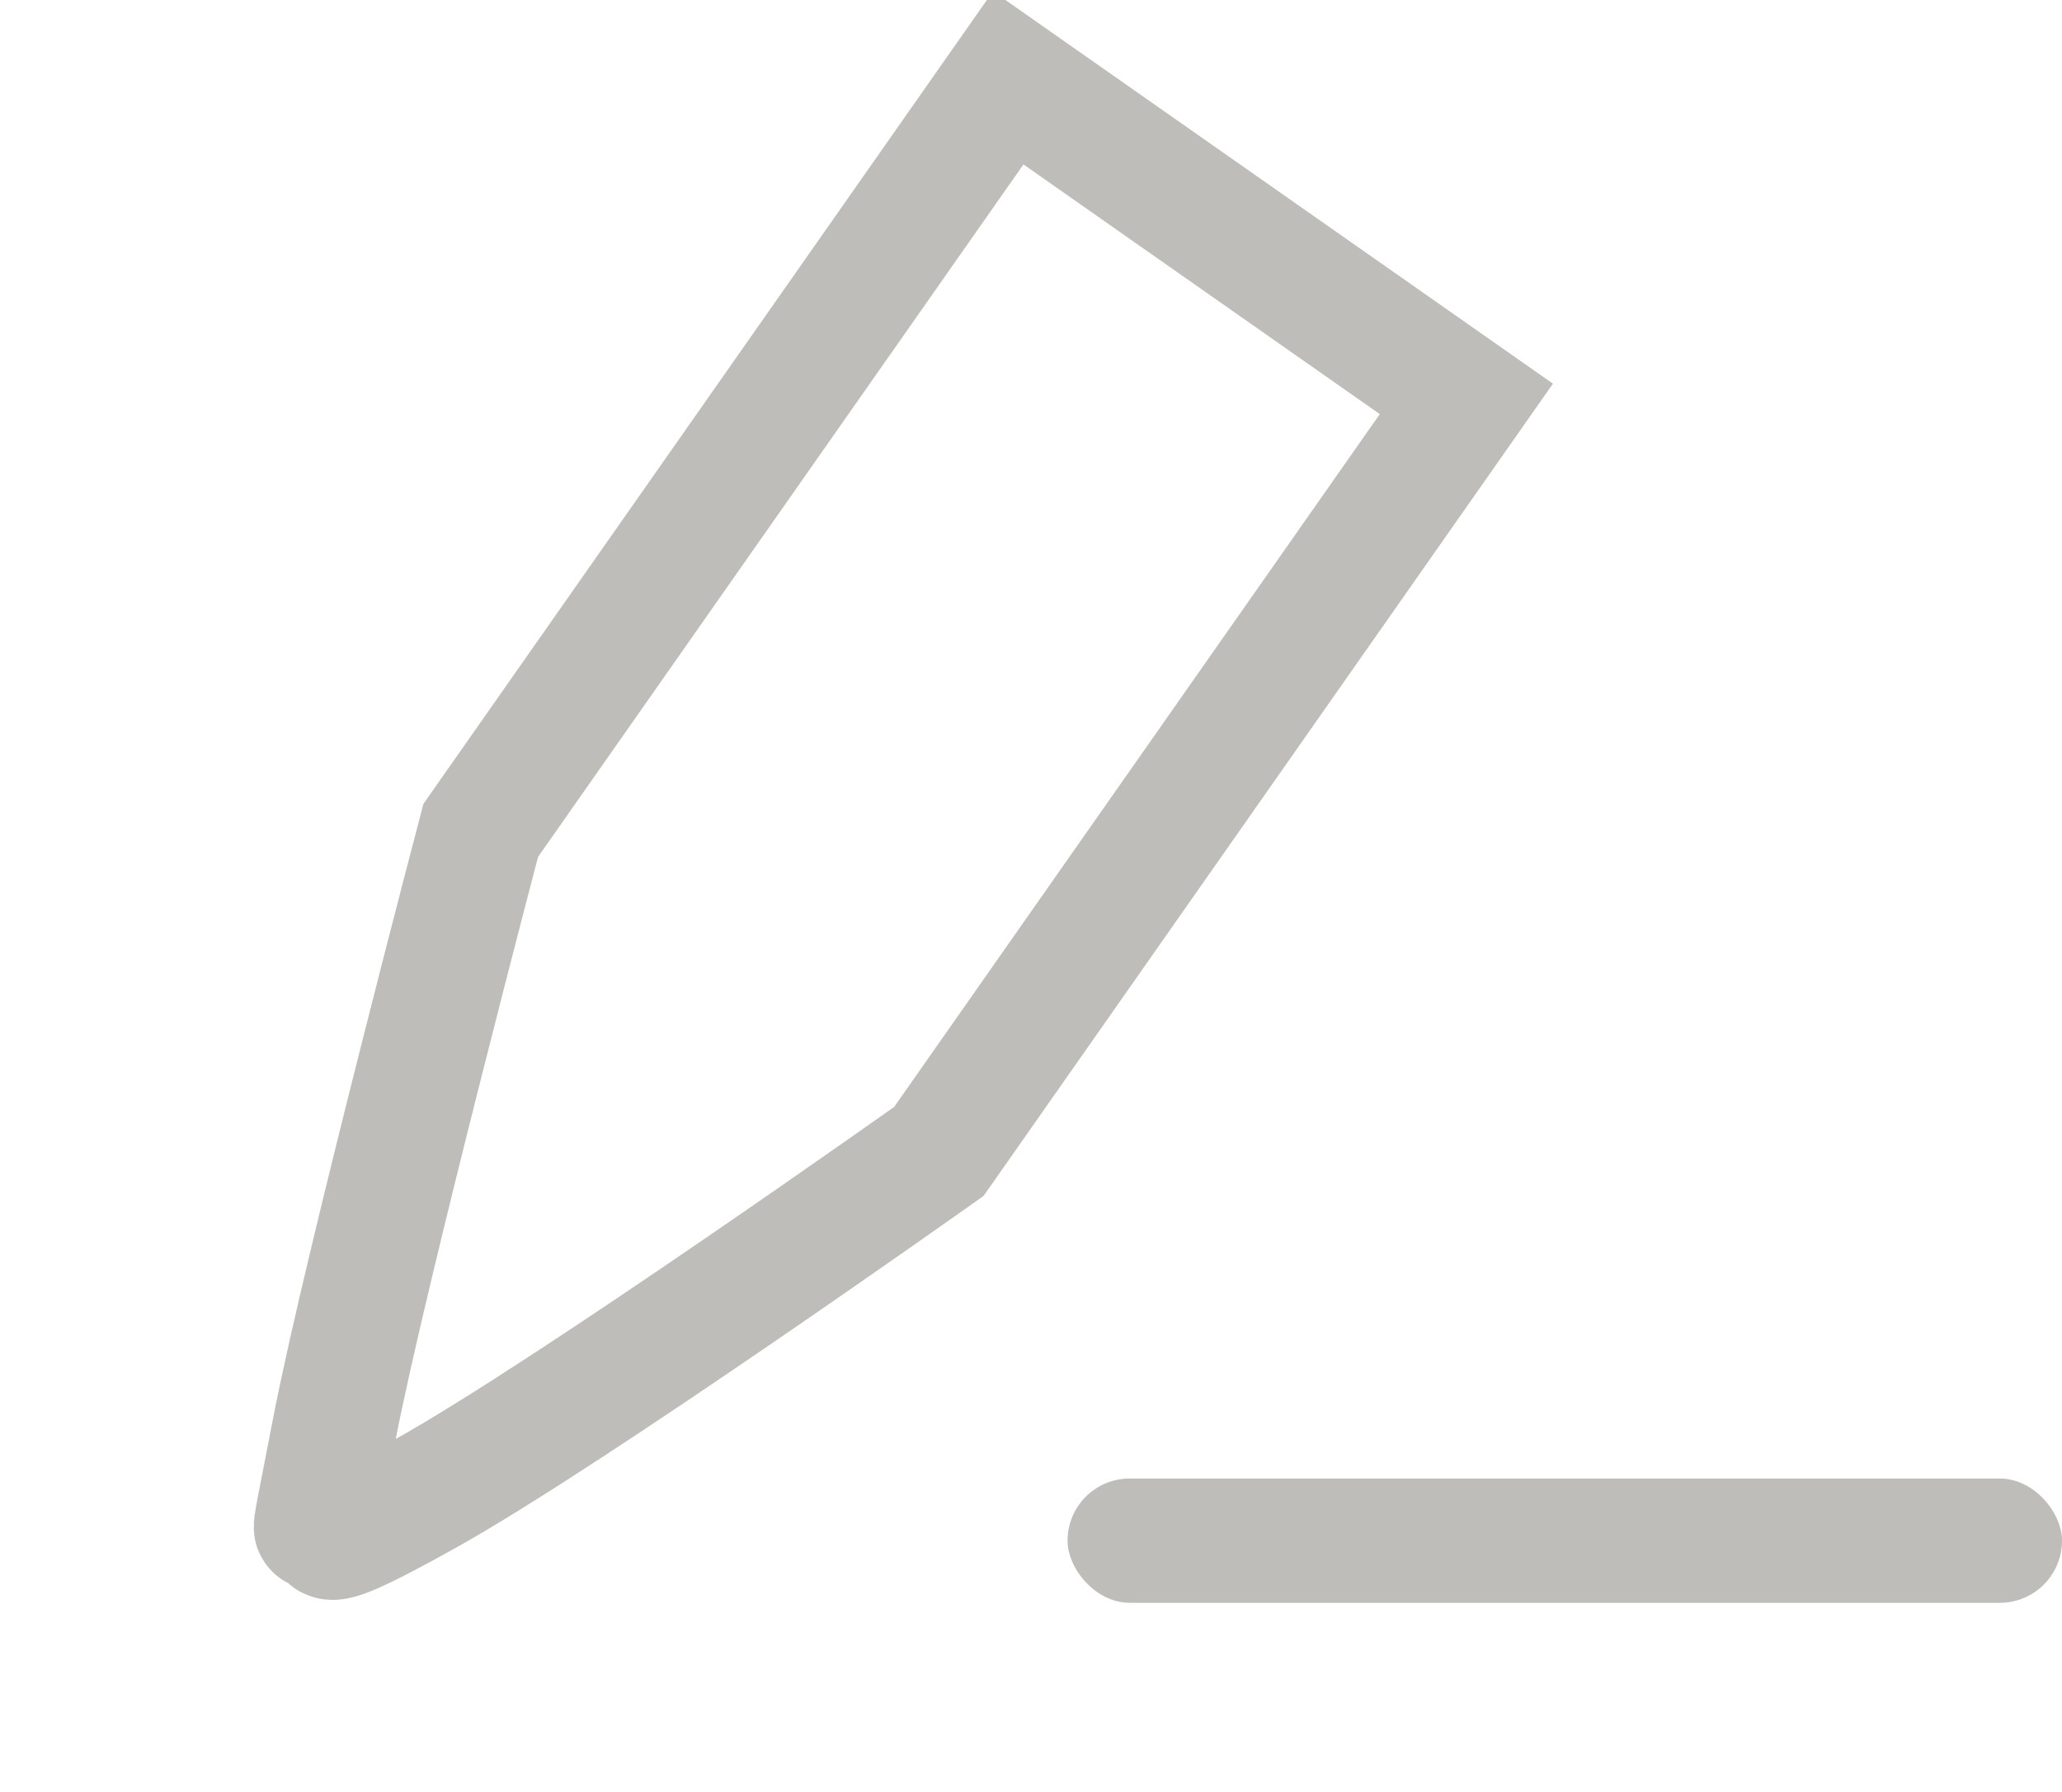 <svg xmlns="http://www.w3.org/2000/svg" width="16.588" height="14.418" viewBox="0 0 16.588 14.418">
  <g id="pen" transform="translate(-9.412 -172.104)" opacity="0.45">
    <g id="pen-2" data-name="pen" transform="matrix(-0.819, -0.574, 0.574, -0.819, 107.181, 429.041)">
      <path id="Path_1" data-name="Path 1" d="M995,1264.024s1.215-3.41,1.8-4.62.4-.555.533-.557-.173-.653.367.557,1.8,4.62,1.8,4.62v7.393H995Z" transform="translate(-779 -1113)" fill="none" stroke="#706c64" stroke-width="1"/>
    </g>
    <rect id="Rectangle_80" data-name="Rectangle 80" width="8" height="1" rx="0.5" transform="translate(18 184)" fill="#706c64"/>
  </g>
</svg>
